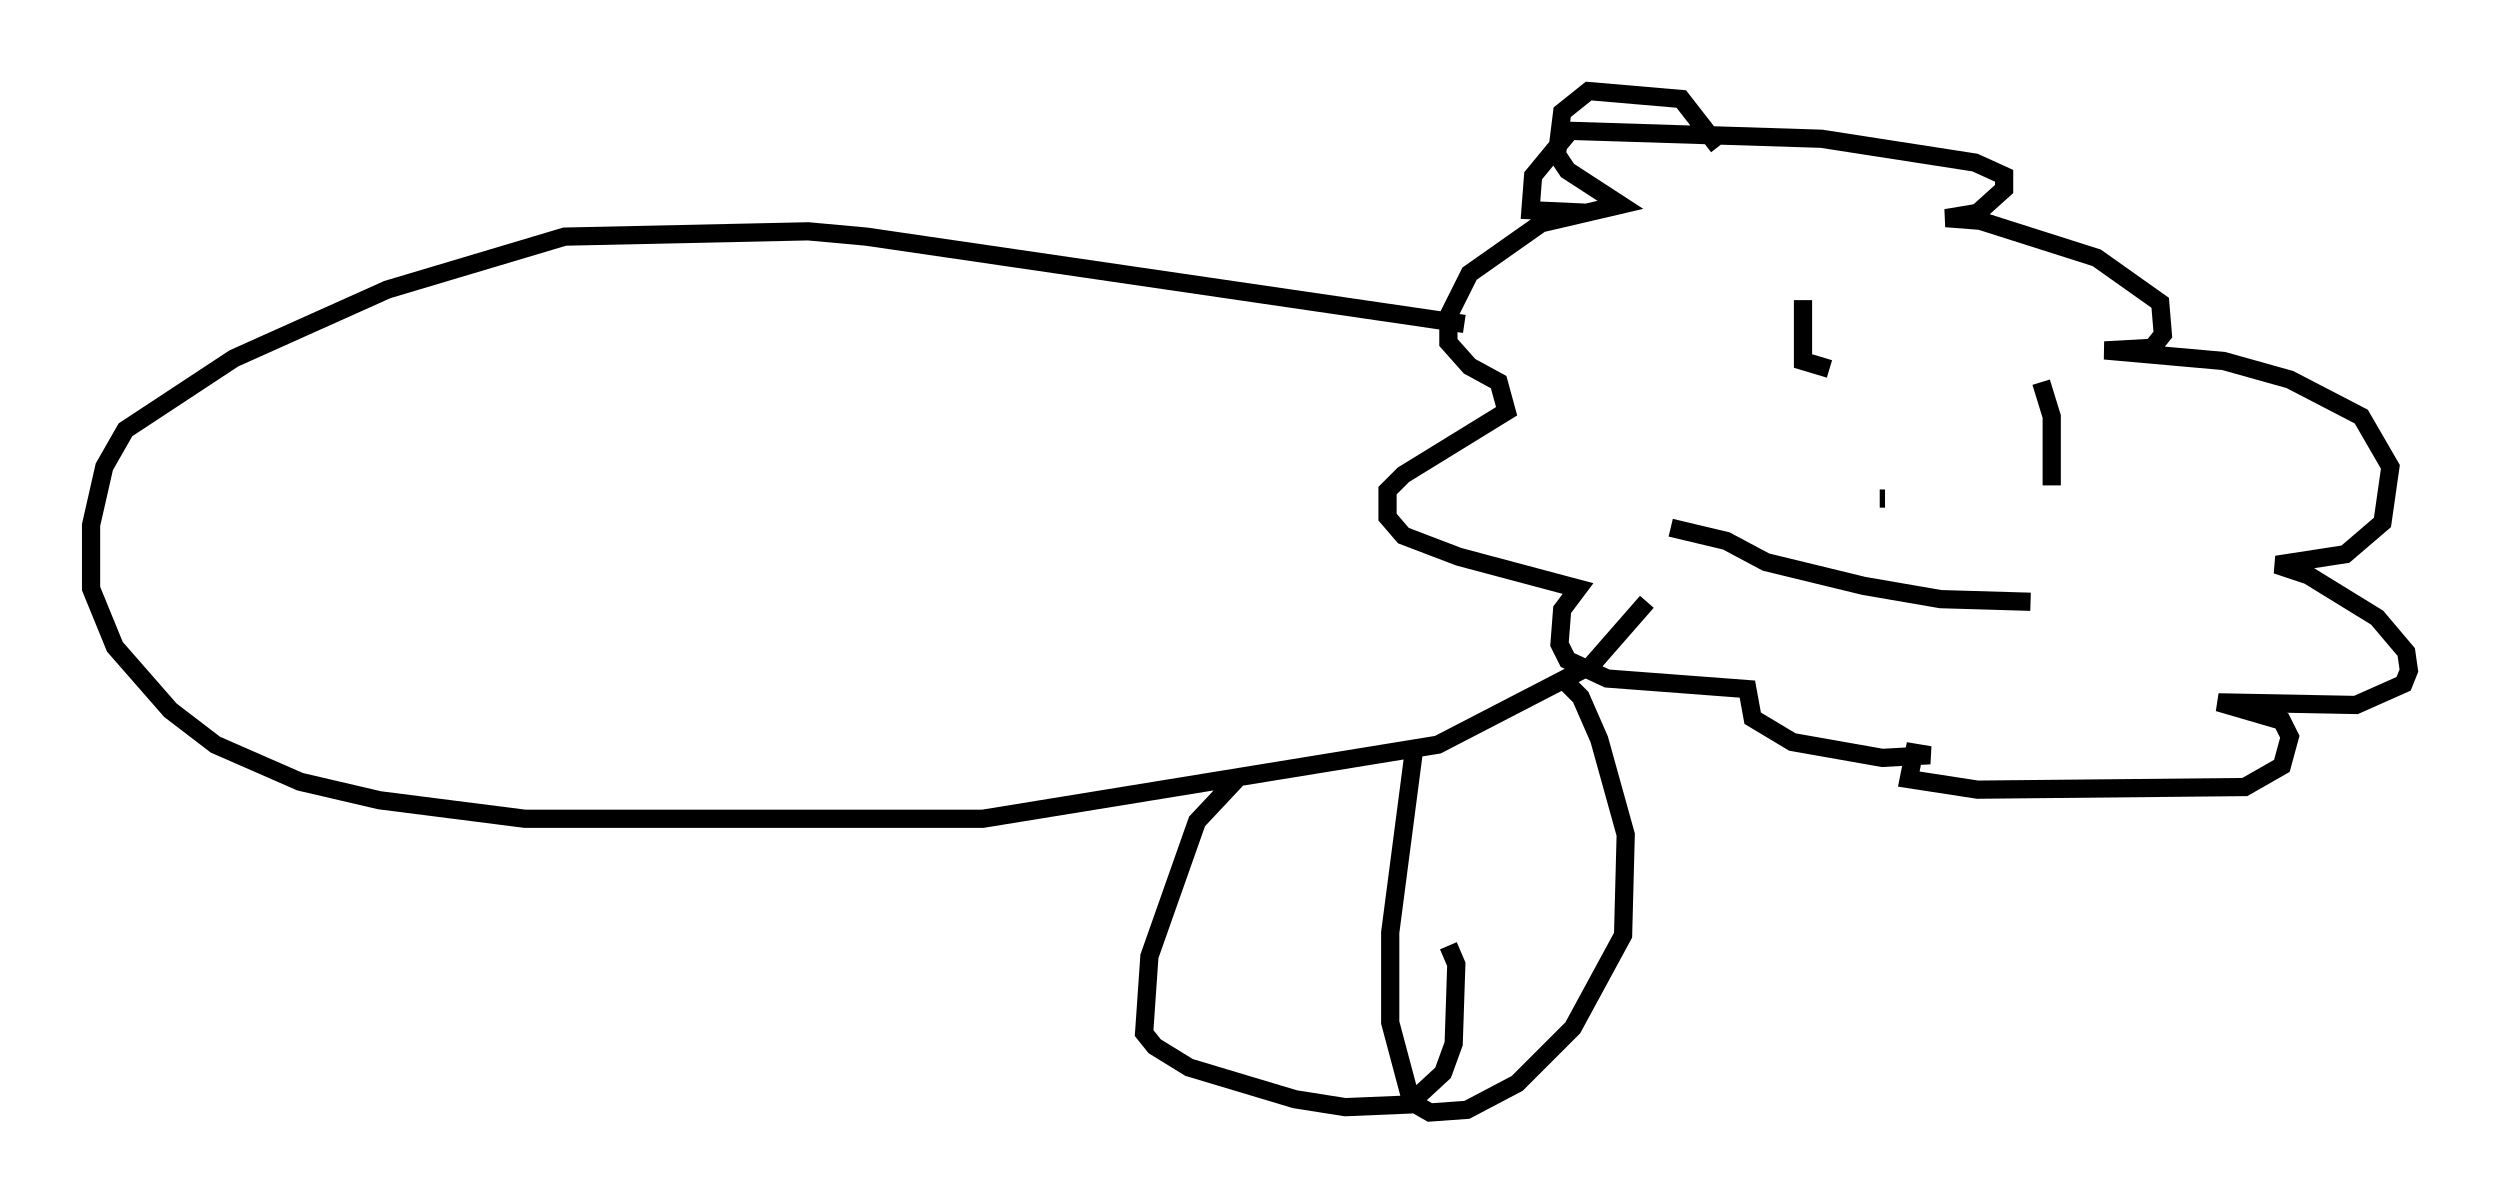 <?xml version="1.0" encoding="utf-8" ?>
<svg baseProfile="full" height="66.067" version="1.1" width="137.24" xmlns="http://www.w3.org/2000/svg" xmlns:ev="http://www.w3.org/2001/xml-events" xmlns:xlink="http://www.w3.org/1999/xlink"><defs /><rect fill="white" height="66.067" width="137.24" x="0" y="0" /><path d="M94.62, 9.793 m-0.291, -1.743 l-2.034, -2.615 -5.084, -0.436 l-1.453, 1.162 -0.291, 2.324 l0.581, 0.872 2.905, 1.888 l-4.358, 1.017 -3.922, 2.76 l-1.162, 2.324 0.0, 1.453 l1.162, 1.307 1.598, 0.872 l0.436, 1.598 -5.665, 3.486 l-0.872, 0.872 0.0, 1.453 l0.872, 1.017 3.05, 1.162 l6.536, 1.743 -0.872, 1.162 l-0.145, 1.888 0.436, 0.872 l2.179, 1.017 7.698, 0.581 l0.291, 1.598 2.179, 1.307 l4.939, 0.872 2.615, -0.145 l-0.872, -0.145 -0.291, 1.453 l3.777, 0.581 14.67, -0.145 l2.034, -1.162 0.436, -1.598 l-0.436, -0.872 -3.486, -1.017 l7.553, 0.145 2.615, -1.162 l0.291, -0.726 -0.145, -1.017 l-1.598, -1.888 -3.777, -2.324 l-1.743, -0.581 3.777, -0.581 l2.034, -1.743 0.436, -3.05 l-1.598, -2.76 -3.922, -2.034 l-3.631, -1.017 -6.536, -0.581 l2.615, -0.145 0.581, -0.726 l-0.145, -1.743 -3.486, -2.469 l-6.391, -2.034 -1.888, -0.145 l1.743, -0.291 1.453, -1.307 l0.0, -0.726 -1.598, -0.726 l-8.425, -1.307 -13.799, -0.436 l-2.034, 2.469 -0.145, 1.888 l3.196, 0.145 m11.765, 4.793 l0.0, 3.341 1.453, 0.436 m11.62, 0.726 l0.581, 1.888 0.0, 3.777 m-20.916, 2.324 l3.05, 0.726 2.179, 1.162 l5.374, 1.307 4.212, 0.726 l4.939, 0.145 m-7.989, -5.665 l-0.291, 0.0 m-22.804, -9.587 l-32.827, -4.793 -3.196, -0.291 l-13.363, 0.291 -9.732, 2.905 l-8.425, 3.777 -5.955, 3.922 l-1.162, 2.034 -0.726, 3.196 l0.0, 3.486 1.307, 3.196 l3.05, 3.486 2.469, 1.888 l4.648, 2.034 4.358, 1.017 l7.989, 1.017 25.128, 0.0 l24.983, -4.067 8.425, -4.358 l3.05, -3.486 m-12.782, 8.134 l-1.307, 10.022 0.0, 4.939 l1.162, 4.358 1.017, 0.581 l2.034, -0.145 2.76, -1.453 l3.05, -3.05 2.76, -5.084 l0.145, -5.52 -1.453, -5.229 l-1.017, -2.324 -0.872, -0.872 m-18.011, 5.374 l-2.179, 2.324 -2.615, 7.408 l-0.291, 4.212 0.581, 0.726 l1.888, 1.162 5.81, 1.743 l2.76, 0.436 3.486, -0.145 l1.888, -1.743 0.581, -1.598 l0.145, -4.358 -0.436, -1.017 " fill="none" stroke="black" stroke-width="1" /></svg>